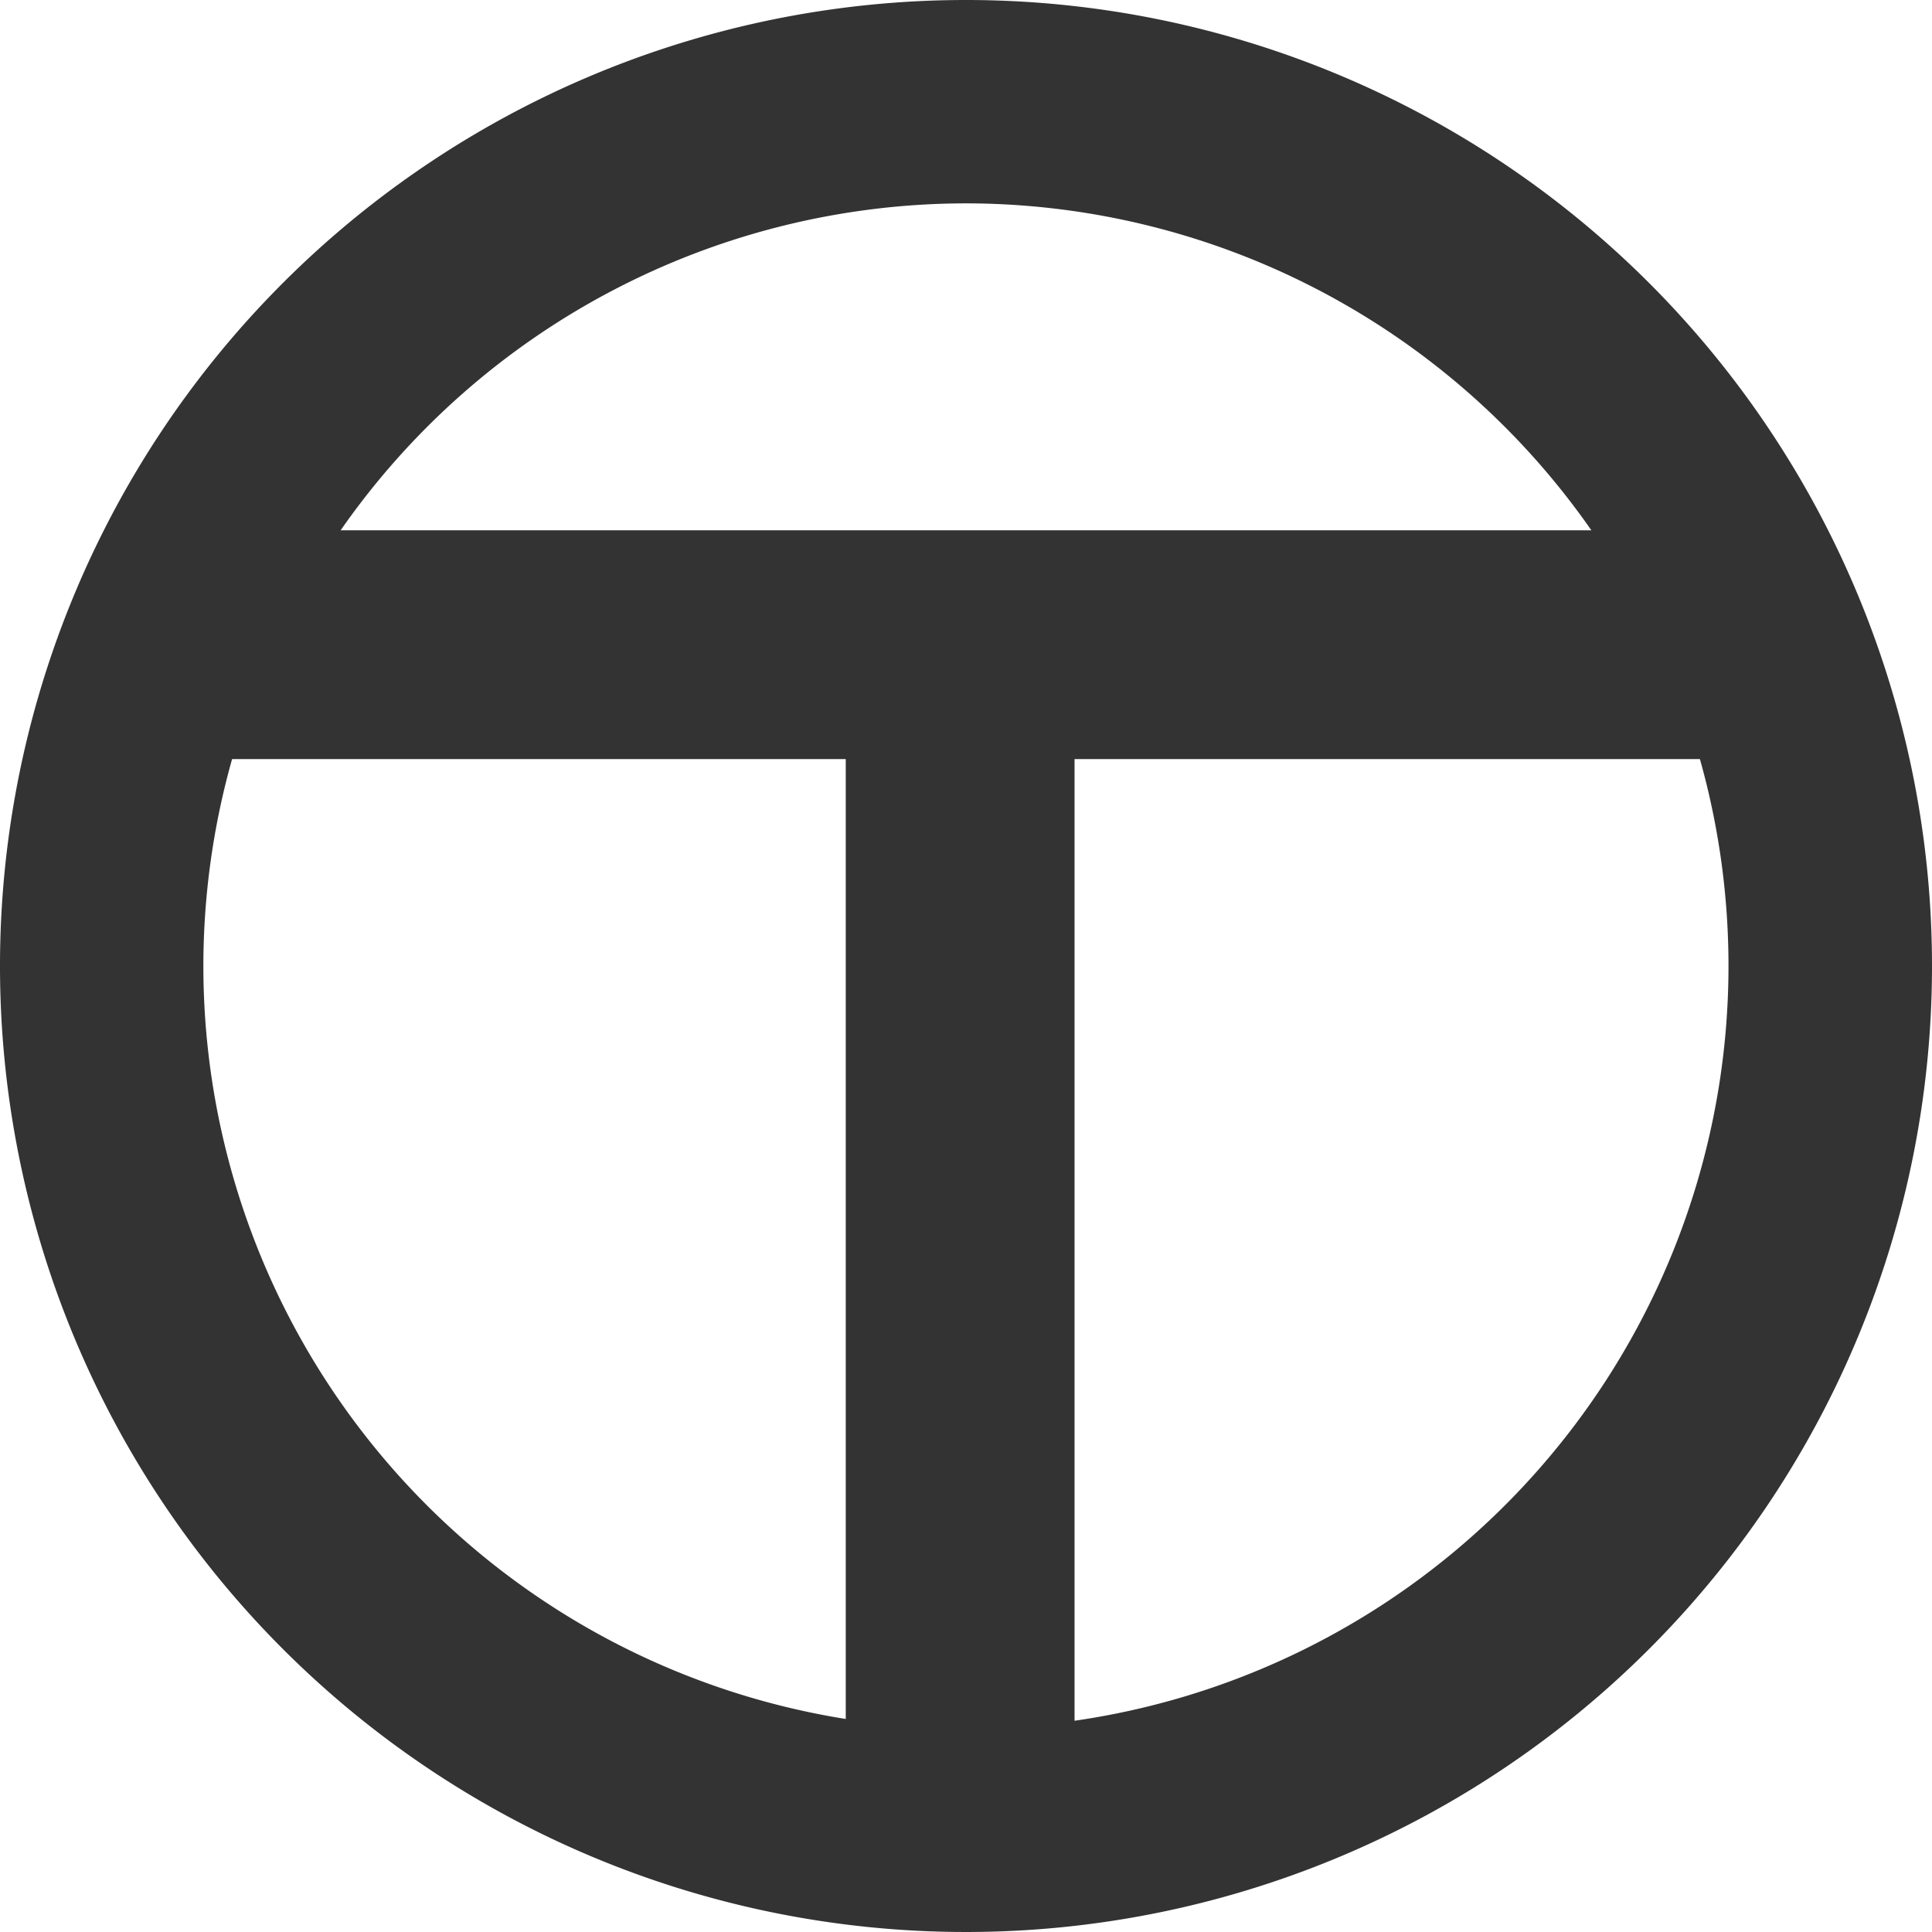 <svg xmlns="http://www.w3.org/2000/svg" width="76" height="76" viewBox="0 0 76 76">
  <g id="ec354b37-3e12-464e-9743-9912bc4d6909" data-name="Layer 2">
    <g id="b5103e5c-a892-49ce-93e1-4a6b22491c4a" data-name="Layer 3">
      <path d="M38,0A38,38,0,1,0,76,38,38,38,0,0,0,38,0Zm0,8A30,30,0,0,1,62.6,20.86H13.4A30,30,0,0,1,38,8ZM8,38a30,30,0,0,1,1.13-8.14H33.27V67.62A30,30,0,0,1,8,38ZM42.27,67.69V29.86h24.6a30,30,0,0,1-24.6,37.83Z" style="fill: #333"/>
    </g>
  </g>
</svg>
